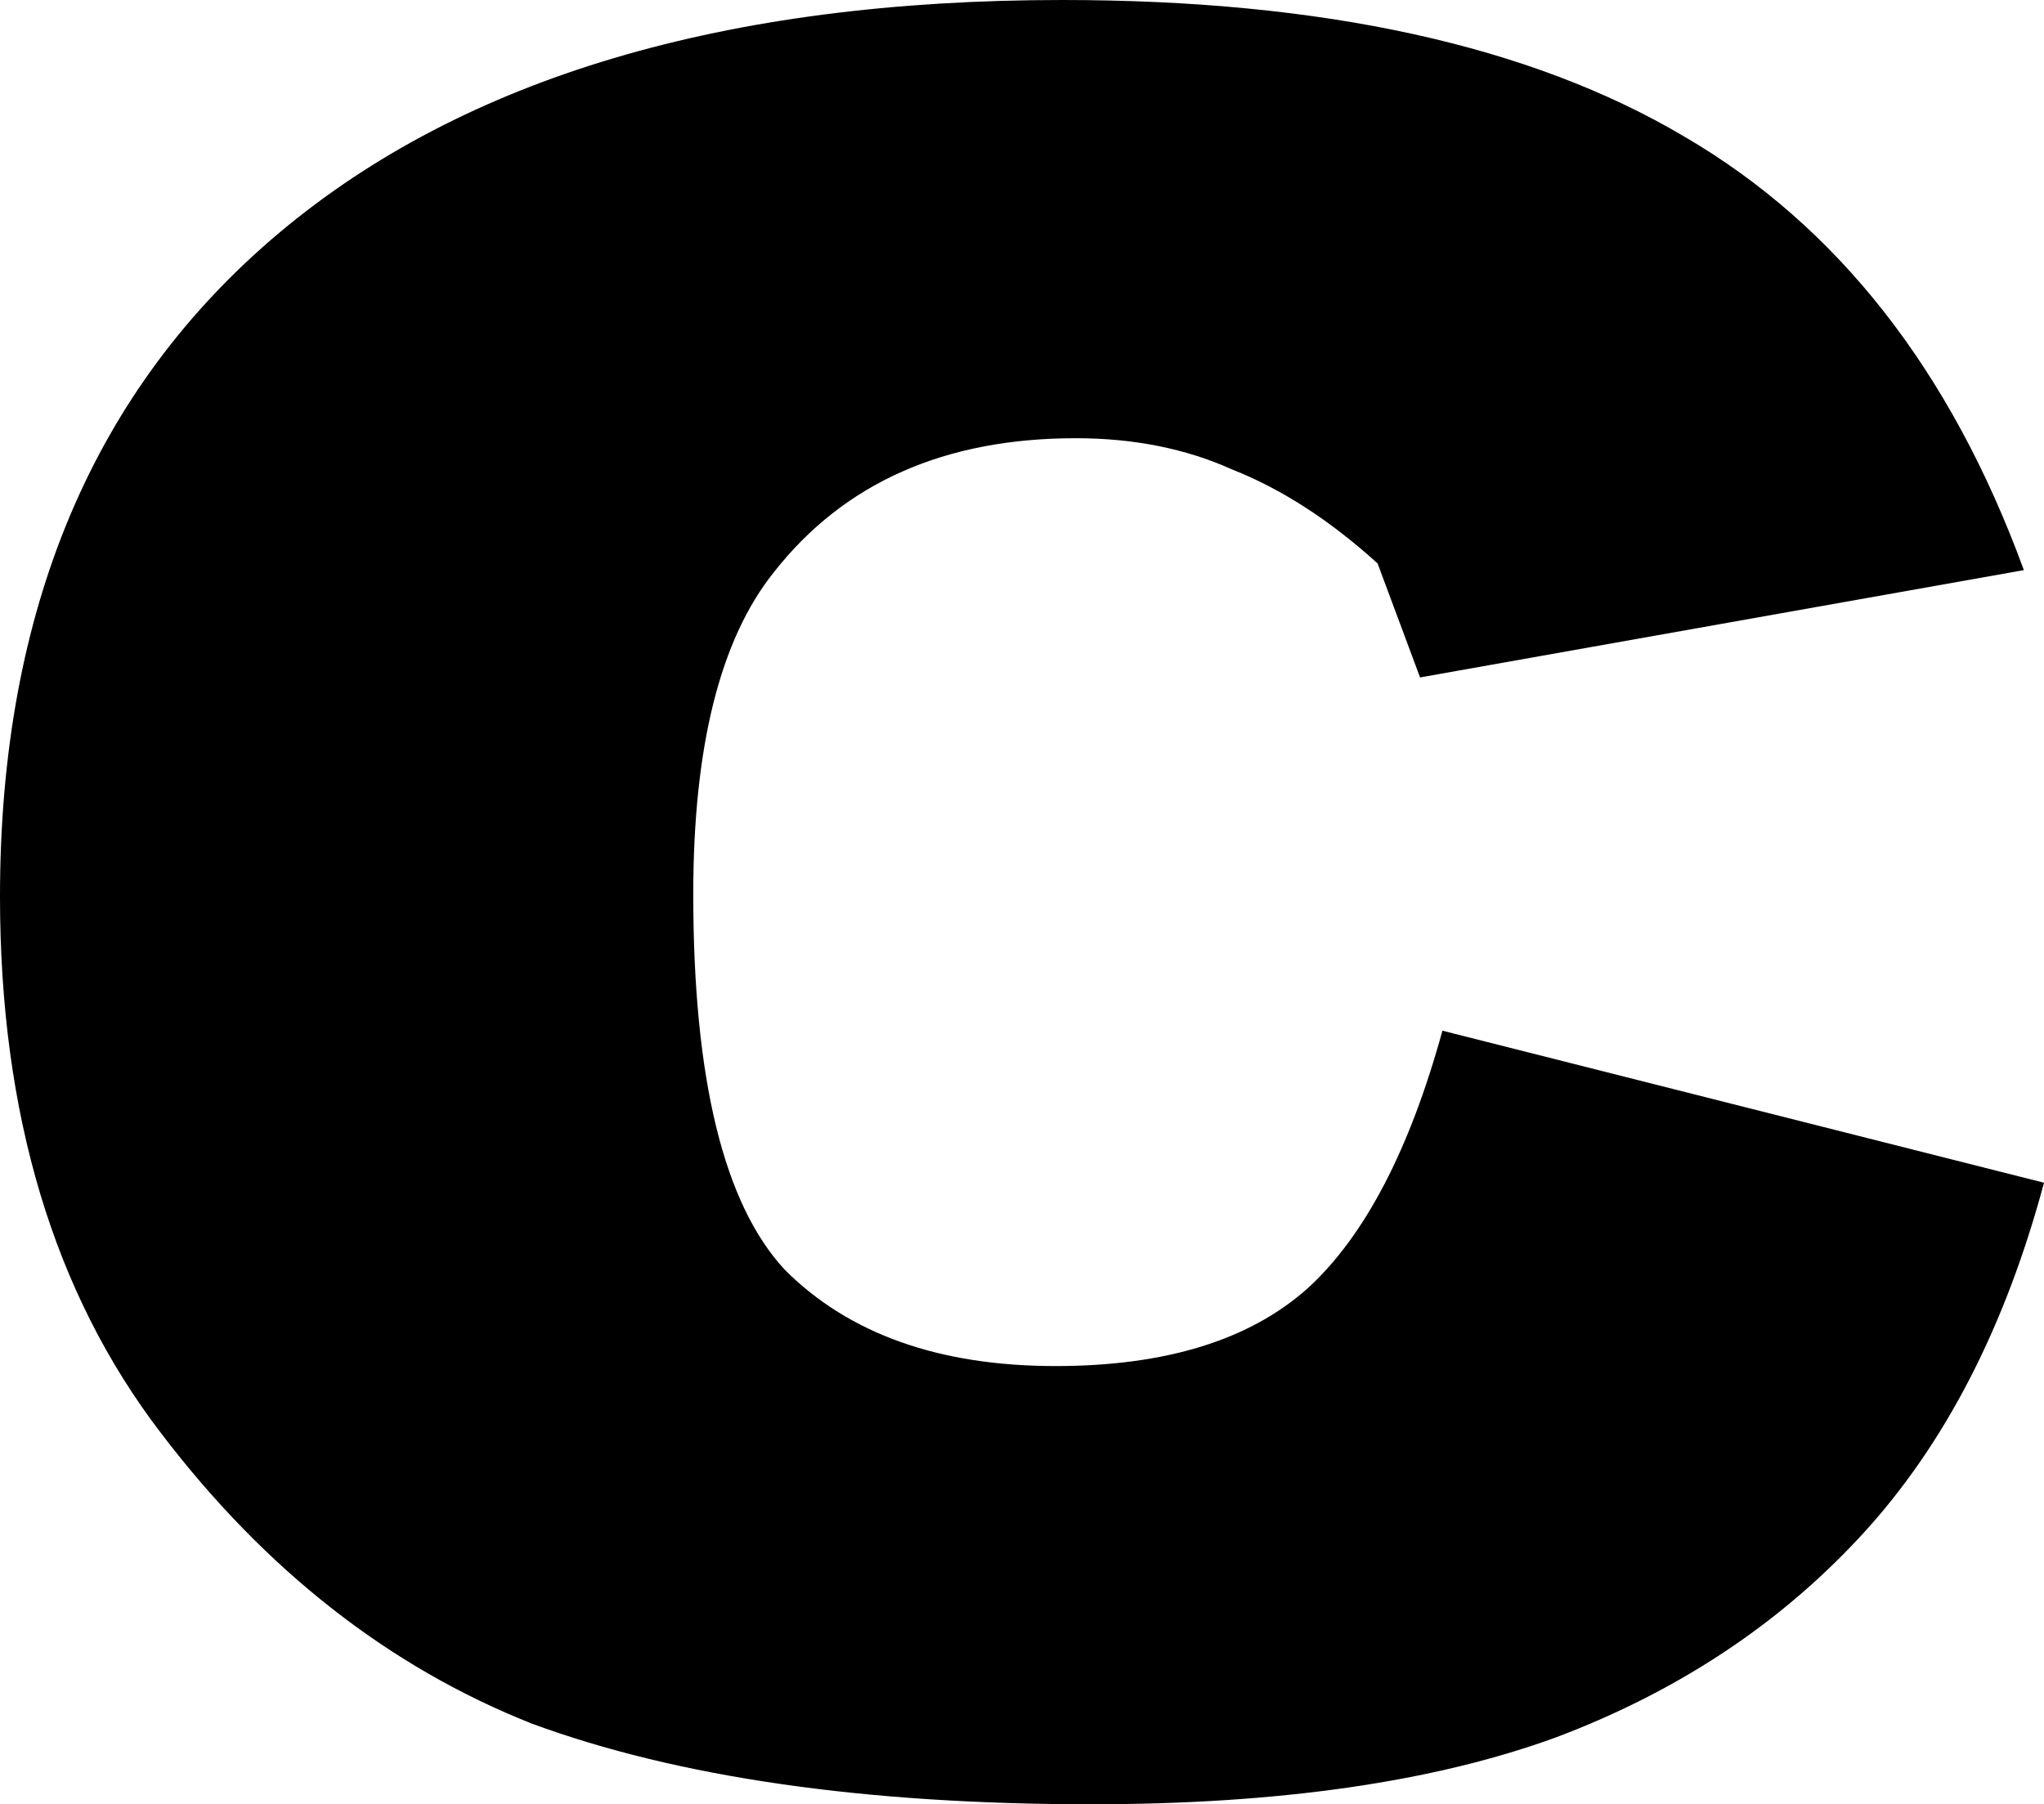 <?xml version="1.0" encoding="UTF-8" standalone="no"?>
<svg xmlns:xlink="http://www.w3.org/1999/xlink" height="40.35px" width="45.7px" xmlns="http://www.w3.org/2000/svg">
  <g transform="matrix(1.0, 0.0, 0.0, 1.0, -377.3, -202.15)">
    <path d="M422.55 214.9 L409.05 217.3 408.1 214.75 Q406.5 213.3 404.85 212.65 403.3 211.95 401.35 211.95 396.95 211.95 394.6 214.95 392.8 217.2 392.8 222.15 392.8 228.35 394.85 230.55 397.0 232.7 400.9 232.7 404.6 232.7 406.55 230.95 408.45 229.2 409.55 225.2 L423.0 228.6 Q421.7 233.45 418.95 236.45 416.2 239.45 412.1 241.0 408.0 242.5 401.7 242.5 394.1 242.5 389.2 240.7 384.4 238.8 380.9 234.2 377.3 229.5 377.3 222.2 377.3 212.6 383.55 207.35 389.75 202.15 401.05 202.15 409.8 202.15 414.95 205.2 420.1 208.2 422.55 214.9" fill="#000000" fill-rule="evenodd" stroke="none"/>
  </g>
</svg>
